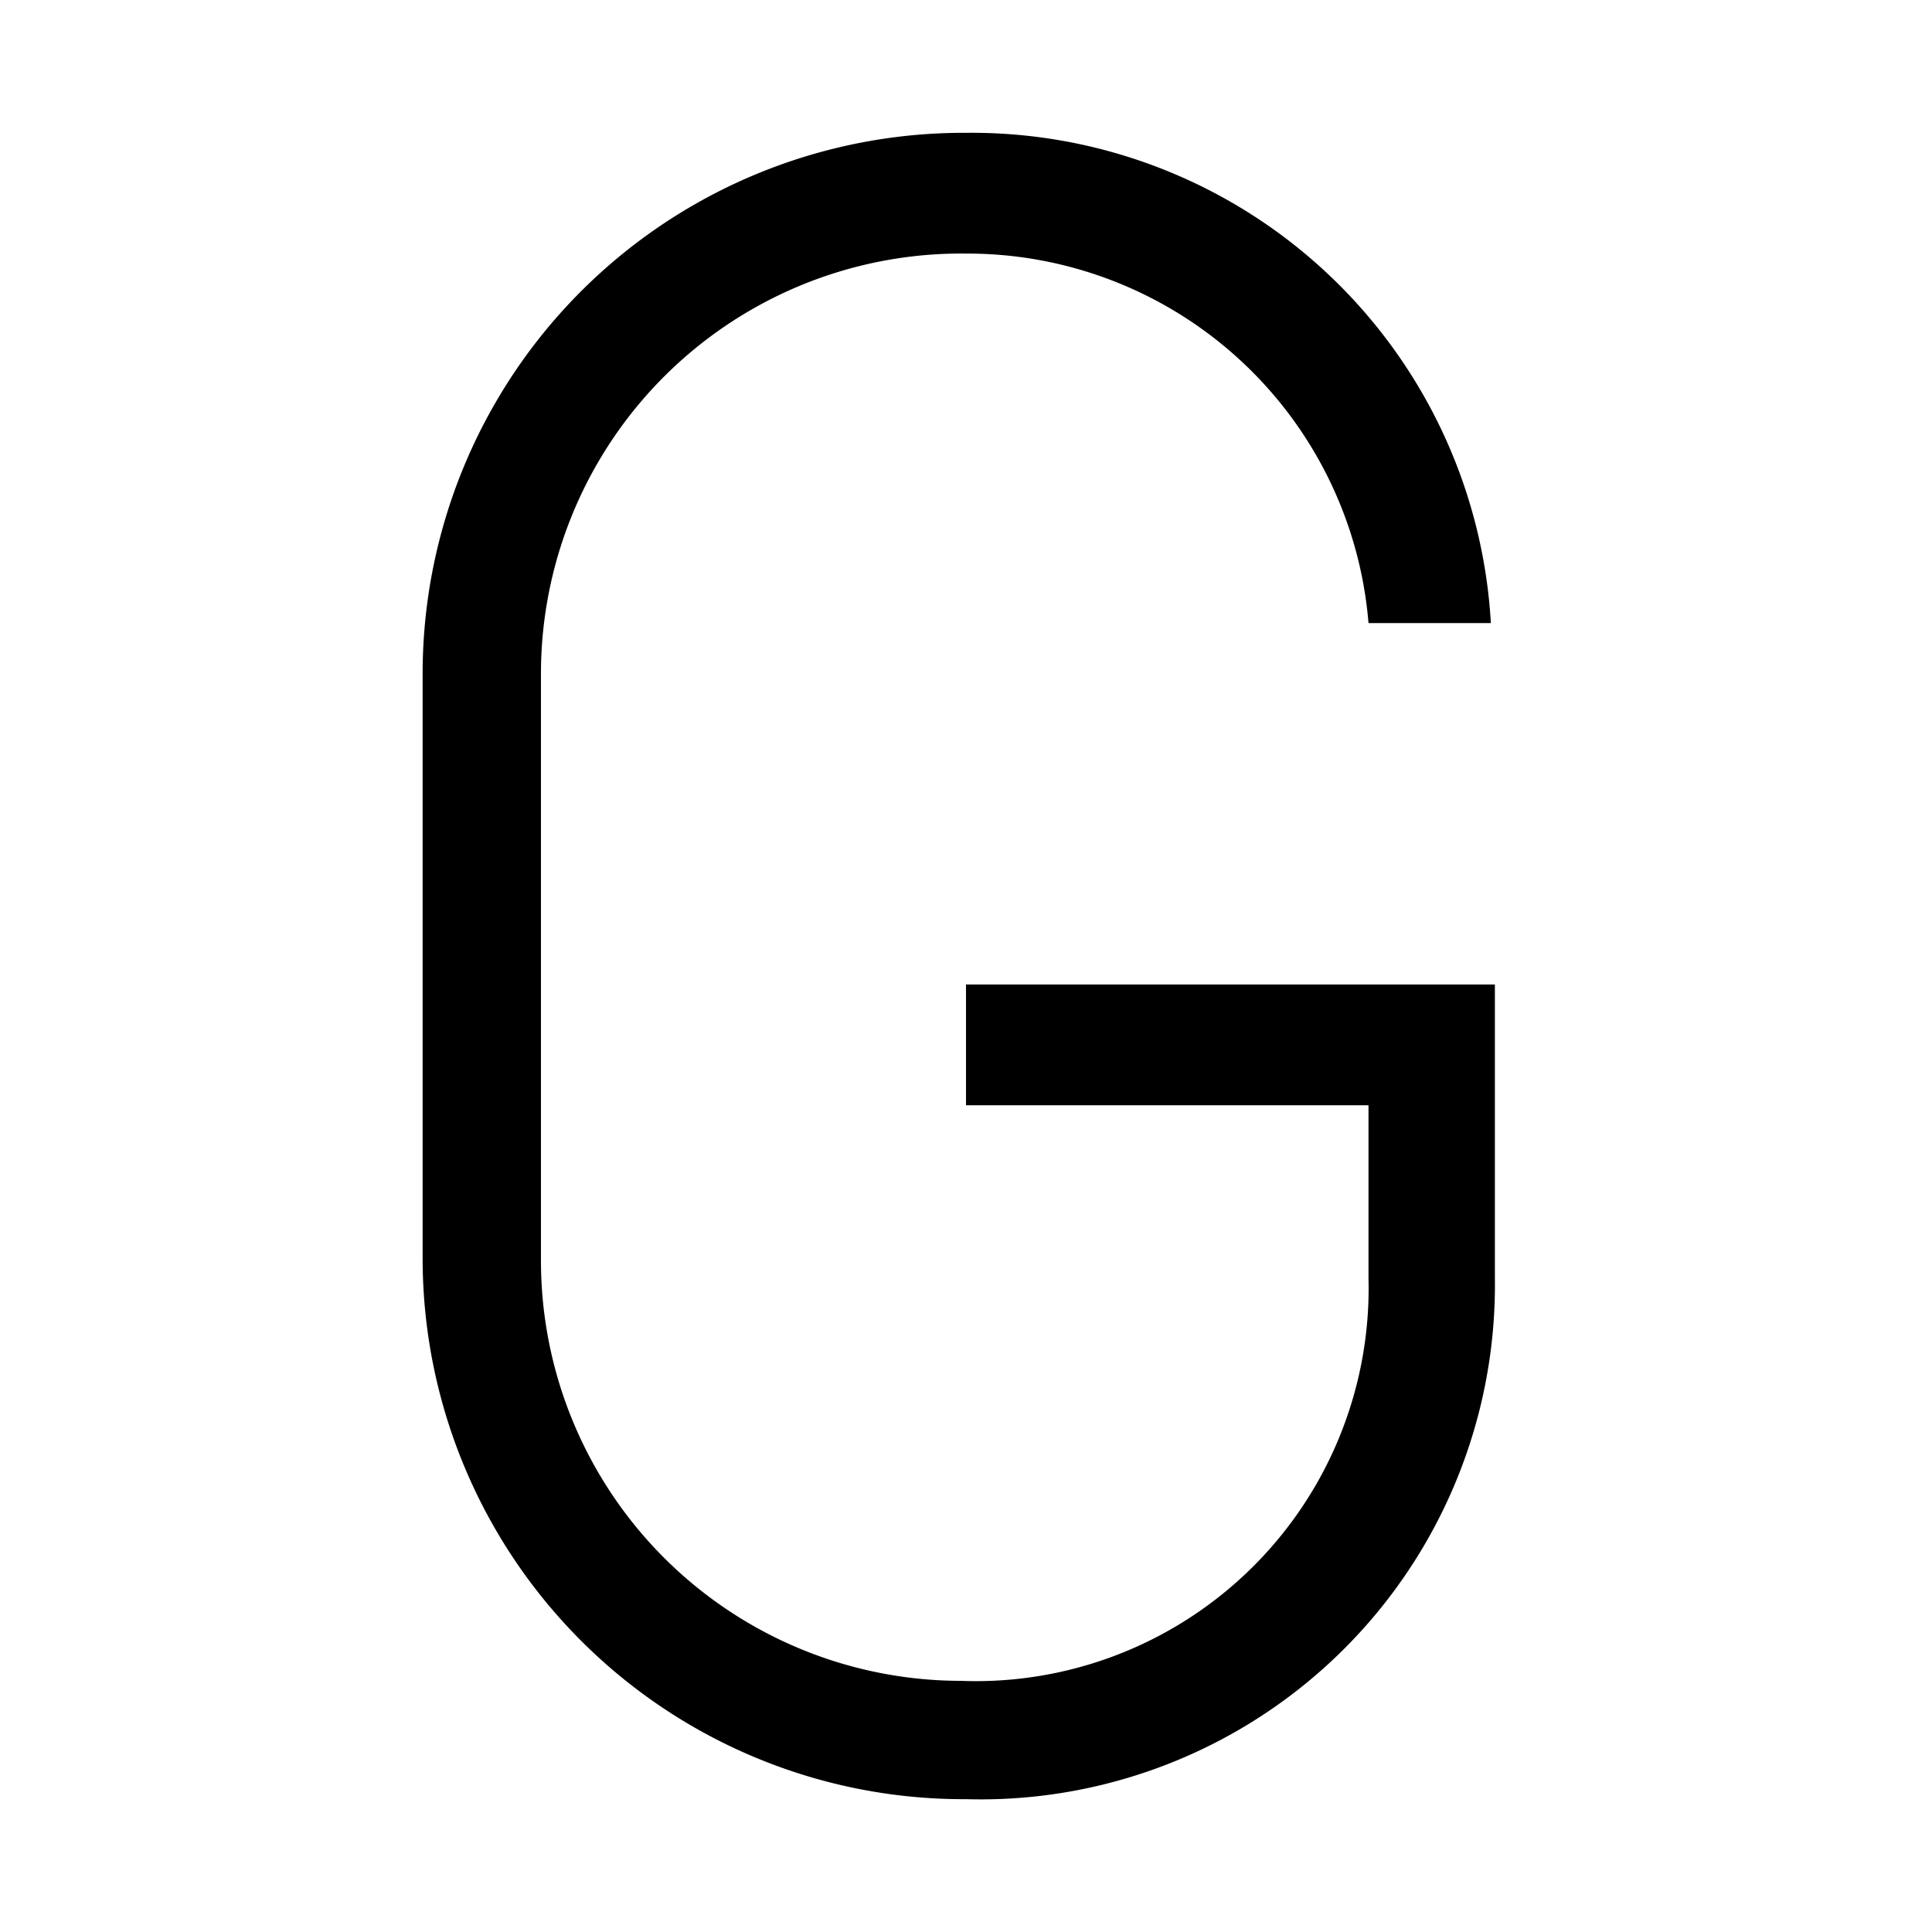 <svg id="Layer_1" data-name="Layer 1" xmlns="http://www.w3.org/2000/svg" viewBox="0 0 24 24"><title>iconoteka_g_letter_m_a</title><path d="M12,12.23v1.5h5v2.15a4.88,4.88,0,0,1-5.07,5,5.22,5.22,0,0,1-5.21-5.21V8.36A5.22,5.22,0,0,1,12,3.15a5,5,0,0,1,5,4.59h1.52A6.46,6.46,0,0,0,12,1.65,6.72,6.72,0,0,0,5.25,8.36v7.28A6.72,6.72,0,0,0,12,22.35a6.39,6.39,0,0,0,6.57-6.47V12.23Z"/></svg>